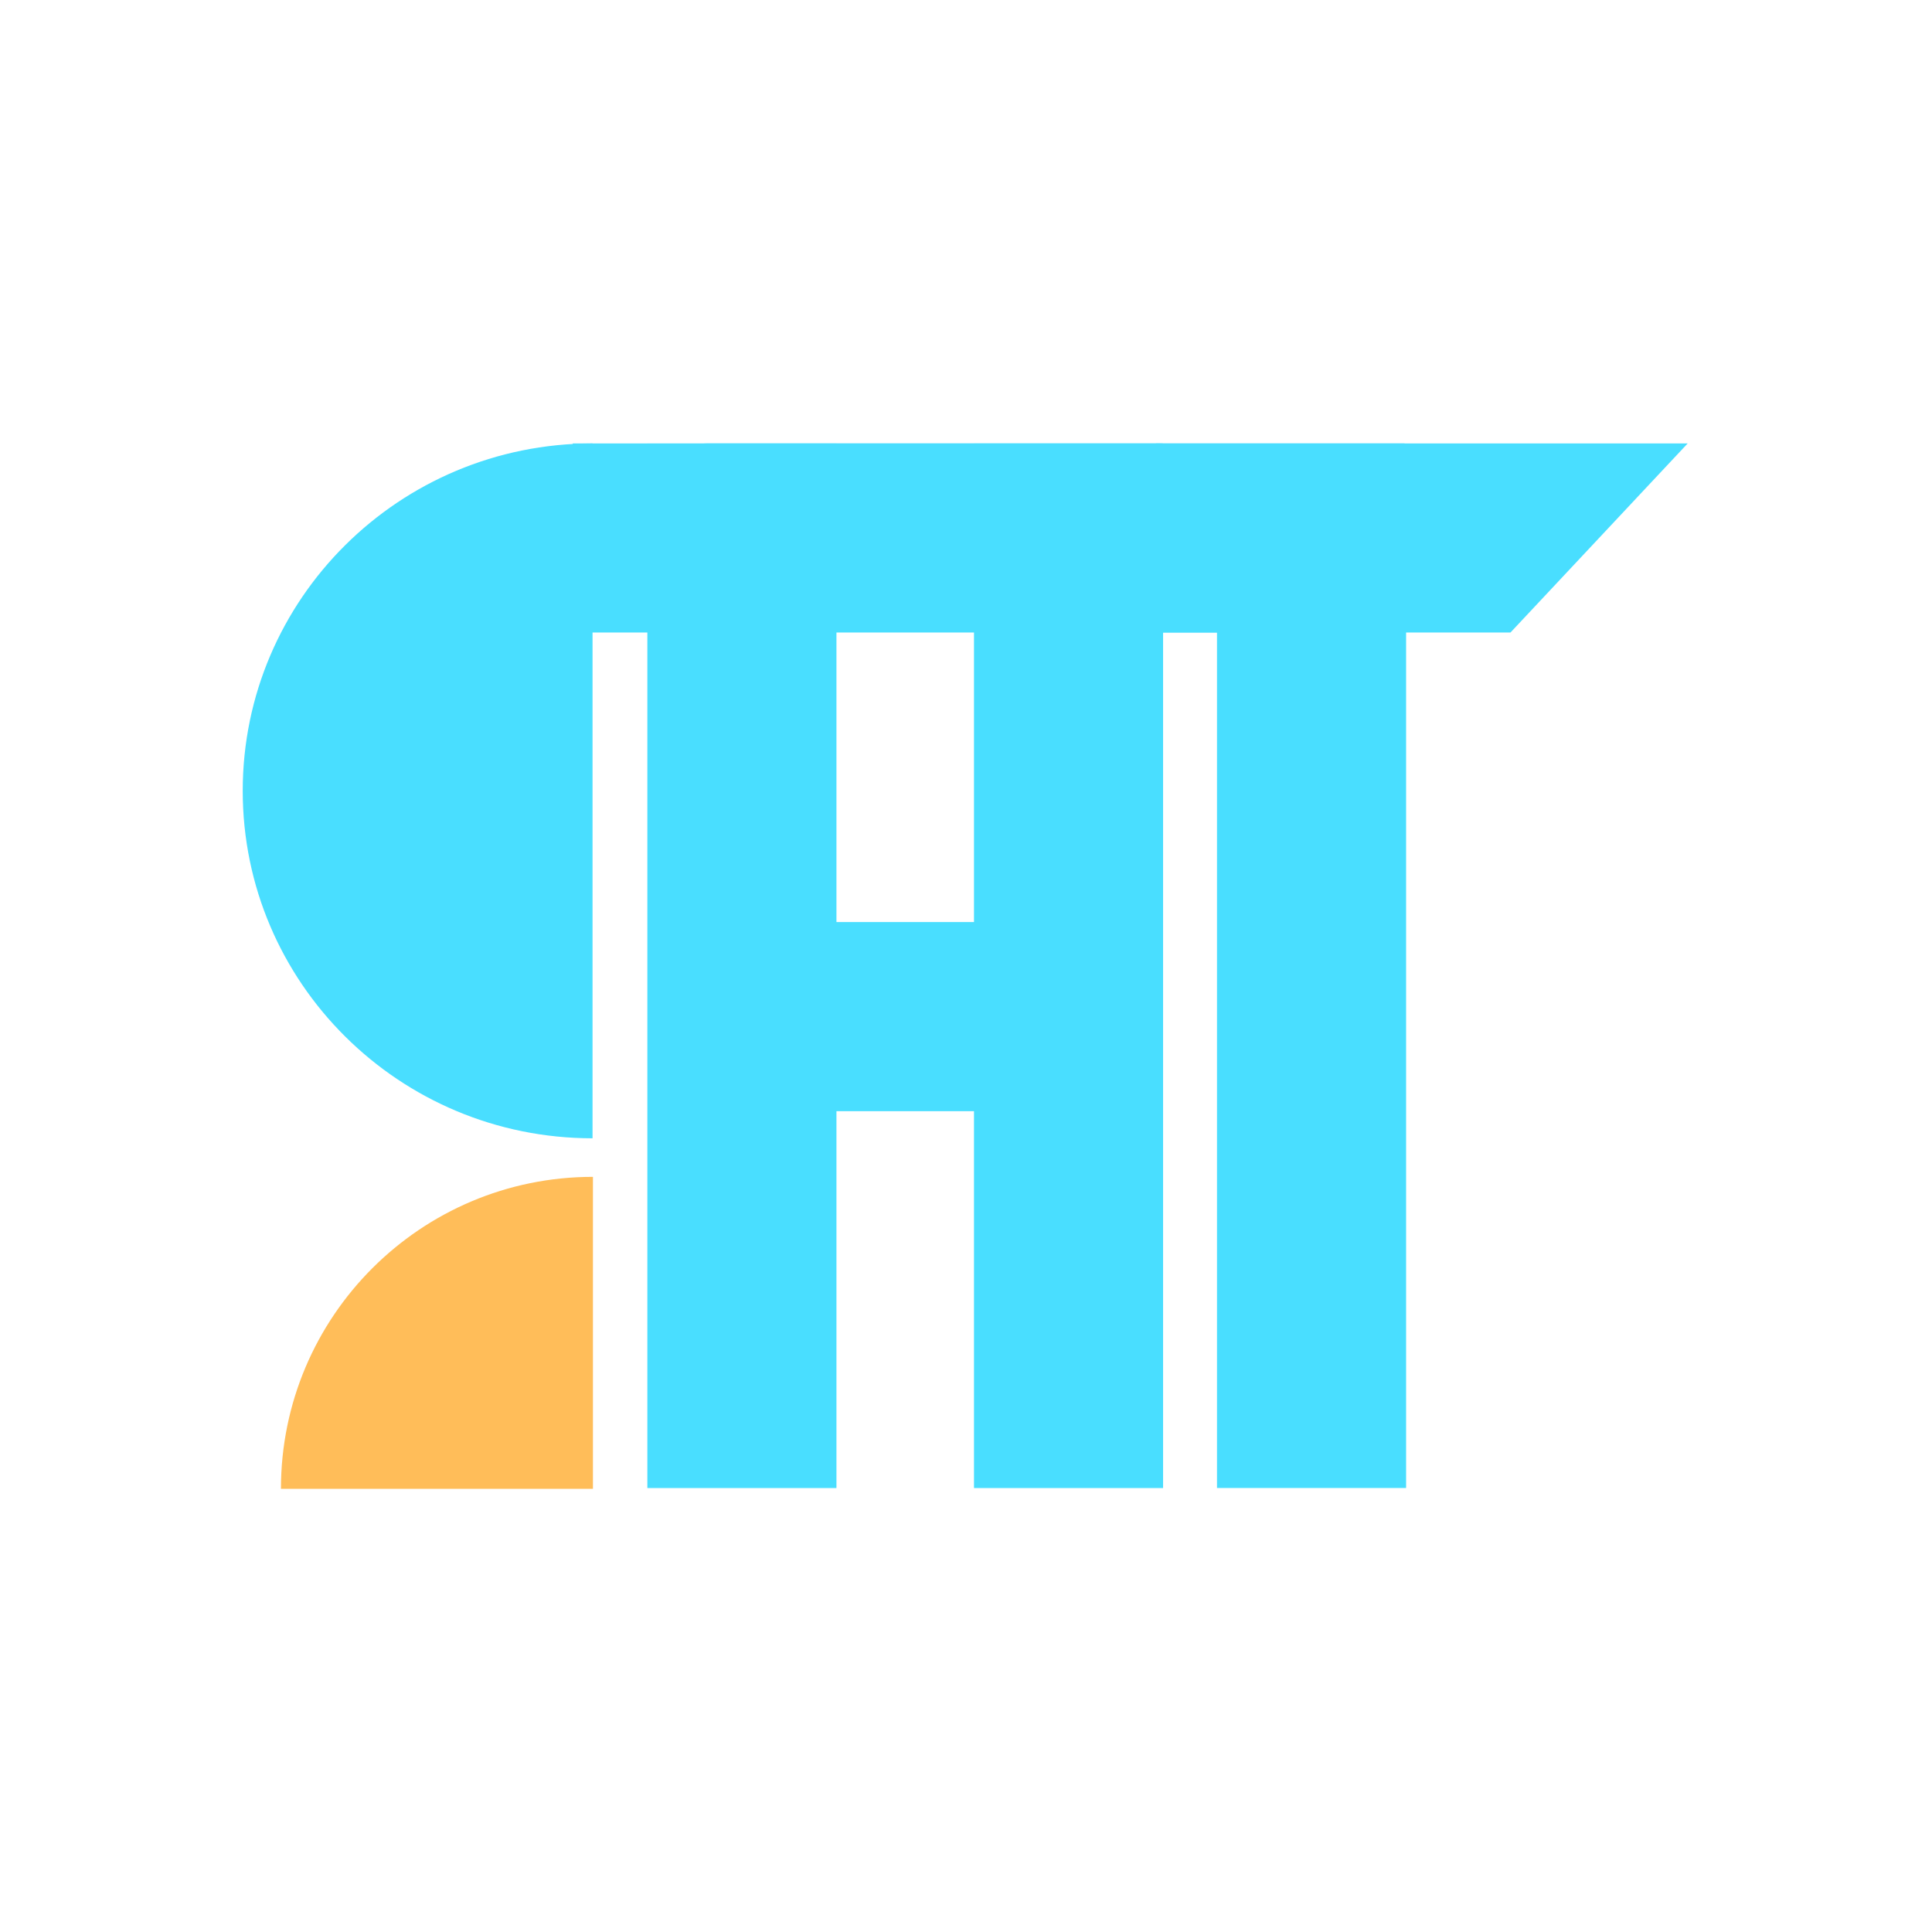 <svg xmlns="http://www.w3.org/2000/svg" xmlns:xlink="http://www.w3.org/1999/xlink" width="500" zoomAndPan="magnify" viewBox="0 0 375 375" height="500" preserveAspectRatio="xMidYMid meet" version="1.0"><defs><clipPath id="id1"><path d="M 126.094 86.07 L 236.207 86.07 L 236.207 109.926 L 126.094 109.926 Z M 126.094 86.07 " clip-rule="nonzero"/></clipPath><clipPath id="id2"><path d="M 47.109 86.062 L 115.012 86.062 L 115.012 220.949 L 47.109 220.949 Z M 47.109 86.062 " clip-rule="nonzero"/></clipPath><clipPath id="id3"><path d="M 54.531 228.426 L 115.09 228.426 L 115.09 288.988 L 54.531 288.988 Z M 54.531 228.426 " clip-rule="nonzero"/></clipPath><clipPath id="id4"><path d="M 236.219 86.066 L 272.922 86.066 L 272.922 288.855 L 236.219 288.855 Z M 236.219 86.066 " clip-rule="nonzero"/></clipPath><clipPath id="id5"><path d="M 125.652 86.066 L 162.355 86.066 L 162.355 288.855 L 125.652 288.855 Z M 125.652 86.066 " clip-rule="nonzero"/></clipPath><clipPath id="id6"><path d="M 189.051 86.066 L 225.754 86.066 L 225.754 288.855 L 189.051 288.855 Z M 189.051 86.066 " clip-rule="nonzero"/></clipPath><clipPath id="id7"><path d="M 136.609 178.973 L 225.613 178.973 L 225.613 215.676 L 136.609 215.676 Z M 136.609 178.973 " clip-rule="nonzero"/></clipPath><clipPath id="id8"><path d="M 111.152 86.066 L 272.648 86.066 L 272.648 122.77 L 111.152 122.77 Z M 111.152 86.066 " clip-rule="nonzero"/></clipPath><clipPath id="id9"><path d="M 189.969 86.066 L 327.605 86.066 L 327.605 122.77 L 189.969 122.77 Z M 189.969 86.066 " clip-rule="nonzero"/></clipPath></defs><g clip-path="url(#id1)"><path fill="#49deff" d="M 236.18 97.449 L 236.18 98.547 C 236.18 101.562 235 104.457 232.898 106.594 C 230.801 108.727 227.953 109.926 224.98 109.926 L 137.32 109.926 C 134.352 109.926 131.5 108.727 129.402 106.594 C 127.301 104.457 126.121 101.562 126.121 98.547 L 126.121 97.449 C 126.121 94.43 127.301 91.535 129.402 89.402 C 131.5 87.27 134.352 86.07 137.32 86.07 L 224.98 86.07 C 227.953 86.07 230.801 87.27 232.898 89.402 C 235 91.535 236.18 94.43 236.18 97.449 " fill-opacity="1" fill-rule="nonzero"/></g><g clip-path="url(#id2)"><path fill="#49deff" d="M 47.113 153.504 C 47.113 190.75 77.512 220.941 115.012 220.941 L 115.012 86.07 C 77.512 86.07 47.113 116.262 47.113 153.504 Z M 47.113 153.504 " fill-opacity="1" fill-rule="nonzero"/></g><g clip-path="url(#id3)"><path fill="#ffbd59" d="M 115.09 228.426 C 81.645 228.426 54.531 255.539 54.531 288.984 L 115.09 288.984 Z M 115.09 228.426 " fill-opacity="1" fill-rule="nonzero"/></g><g clip-path="url(#id4)"><path fill="#49deff" d="M 236.219 86.098 L 272.922 86.098 L 272.922 288.82 L 236.219 288.82 L 236.219 86.098 " fill-opacity="1" fill-rule="nonzero"/></g><g clip-path="url(#id5)"><path fill="#49deff" d="M 125.652 86.094 L 162.355 86.094 L 162.355 288.828 L 125.652 288.828 L 125.652 86.094 " fill-opacity="1" fill-rule="nonzero"/></g><g clip-path="url(#id6)"><path fill="#49deff" d="M 189.051 86.094 L 225.754 86.094 L 225.754 288.828 L 189.051 288.828 L 189.051 86.094 " fill-opacity="1" fill-rule="nonzero"/></g><g clip-path="url(#id7)"><path fill="#49deff" d="M 225.605 215.676 L 136.617 215.676 L 136.617 178.973 L 225.605 178.973 L 225.605 215.676 " fill-opacity="1" fill-rule="nonzero"/></g><g clip-path="url(#id8)"><path fill="#49deff" d="M 111.172 86.066 L 272.629 86.066 L 272.629 122.77 L 111.172 122.77 L 111.172 86.066 " fill-opacity="1" fill-rule="nonzero"/></g><g clip-path="url(#id9)"><path fill="#49deff" d="M 224.391 86.066 L 327.582 86.066 L 293.184 122.77 L 189.992 122.77 L 224.391 86.066 " fill-opacity="1" fill-rule="nonzero"/></g></svg>